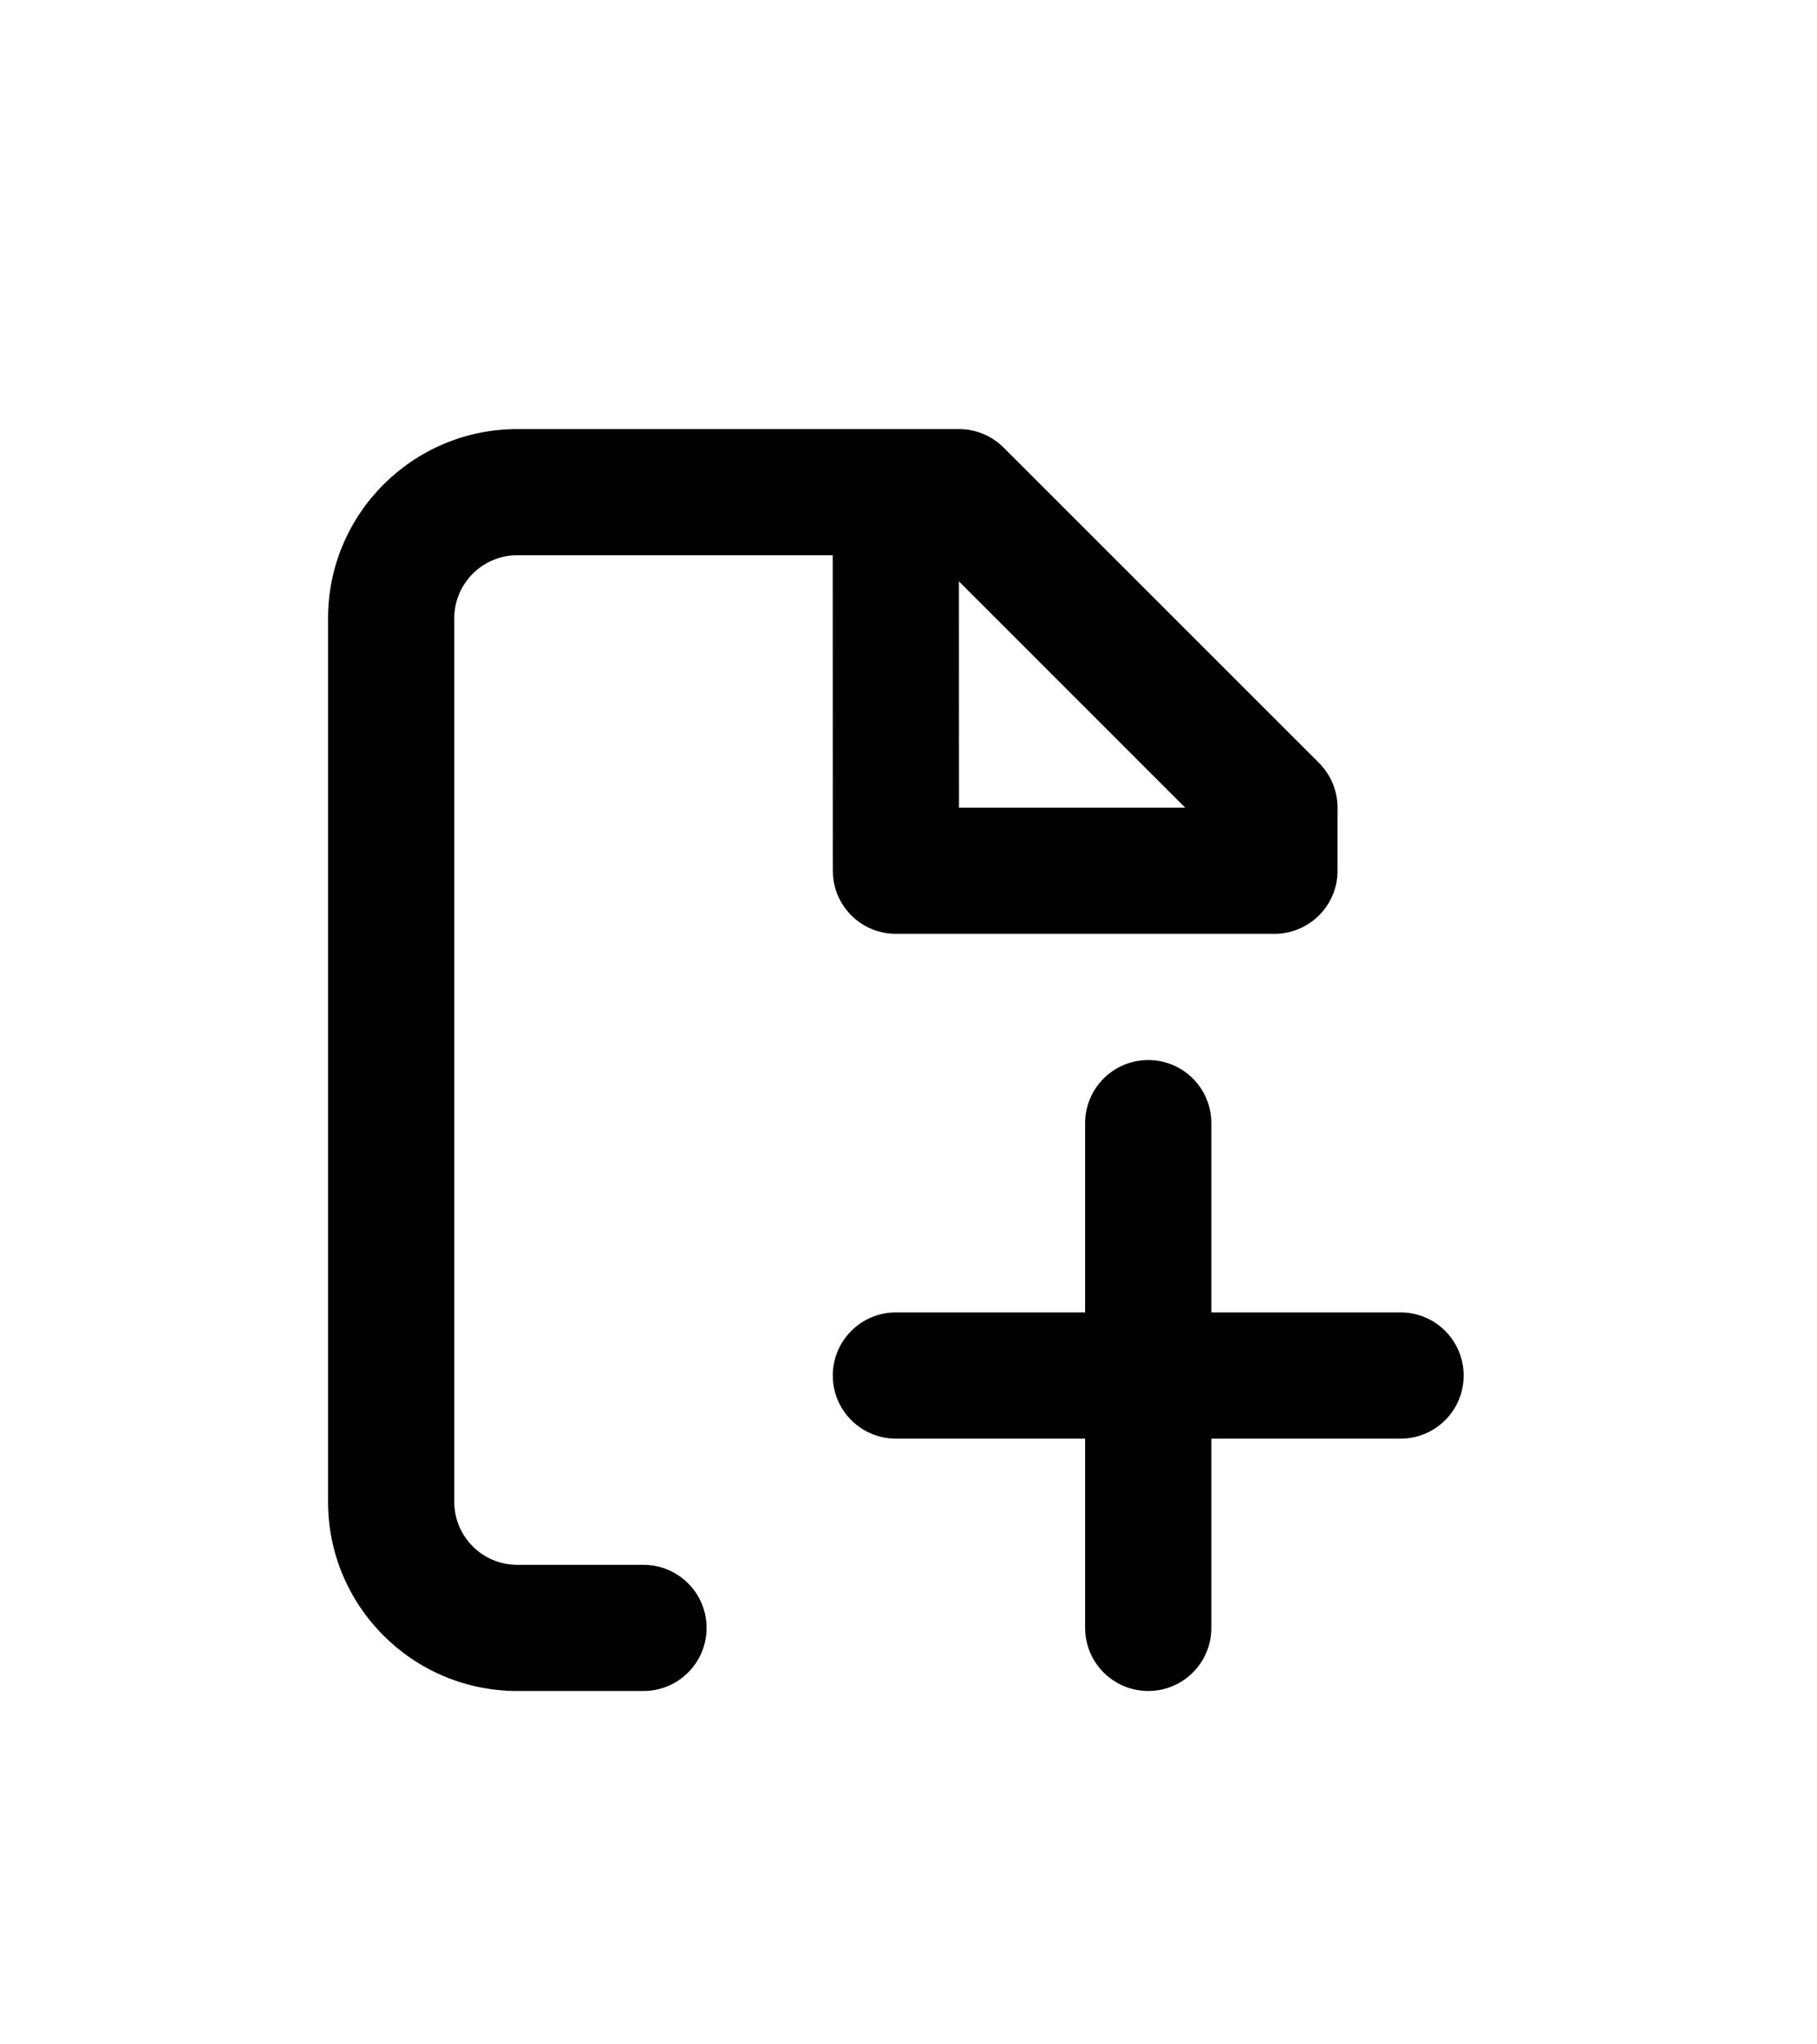<svg width="24" height="27" viewBox="0 0 24 27" xmlns="http://www.w3.org/2000/svg">
<g filter="url(#filter0_d_333_94)">
<path  clip-rule="evenodd" d="M12.667 1.667C12.888 1.667 13.1 1.755 13.256 1.911L17.423 6.077C17.579 6.234 17.667 6.446 17.667 6.667V7.5C17.667 7.96 17.294 8.333 16.833 8.333H11.833C11.406 8.333 11.054 8.012 11.006 7.597L11 7.5L10.999 3.333H6.833C6.373 3.333 6 3.707 6 4.167V15.833C6 16.294 6.373 16.667 6.833 16.667H8.5C8.96 16.667 9.333 17.04 9.333 17.5C9.333 17.96 8.96 18.333 8.5 18.333H6.833C5.453 18.333 4.333 17.214 4.333 15.833V4.167C4.333 2.786 5.453 1.667 6.833 1.667H12.667ZM15.167 10C15.627 10 16 10.373 16 10.833V13.333H18.5C18.96 13.333 19.333 13.707 19.333 14.167C19.333 14.627 18.96 15 18.5 15H16V17.5C16 17.96 15.627 18.333 15.167 18.333C14.707 18.333 14.333 17.96 14.333 17.5V15H11.833C11.373 15 11 14.627 11 14.167C11 13.707 11.373 13.333 11.833 13.333H14.333V10.833C14.333 10.373 14.707 10 15.167 10ZM12.666 3.678L12.667 6.667H15.655L12.666 3.678Z"/>
</g>
<defs>
<filter id="filter0_d_333_94" x="-3" y="0" width="28" height="28" filterUnits="userSpaceOnUse" color-interpolation-filters="sRGB">
<feFlood flood-opacity="0" result="BackgroundImageFix"/>
<feColorMatrix in="SourceAlpha" type="matrix" values="0 0 0 0 0 0 0 0 0 0 0 0 0 0 0 0 0 0 127 0" result="hardAlpha"/>
<feOffset dy="4"/>
<feGaussianBlur stdDeviation="2"/>
<feComposite in2="hardAlpha" operator="out"/>
<feColorMatrix type="matrix" values="0 0 0 0 0 0 0 0 0 0 0 0 0 0 0 0 0 0 0.25 0"/>
<feBlend mode="normal" in2="BackgroundImageFix" result="effect1_dropShadow_333_94"/>
<feBlend mode="normal" in="SourceGraphic" in2="effect1_dropShadow_333_94" result="shape"/>
</filter>
</defs>
</svg>
